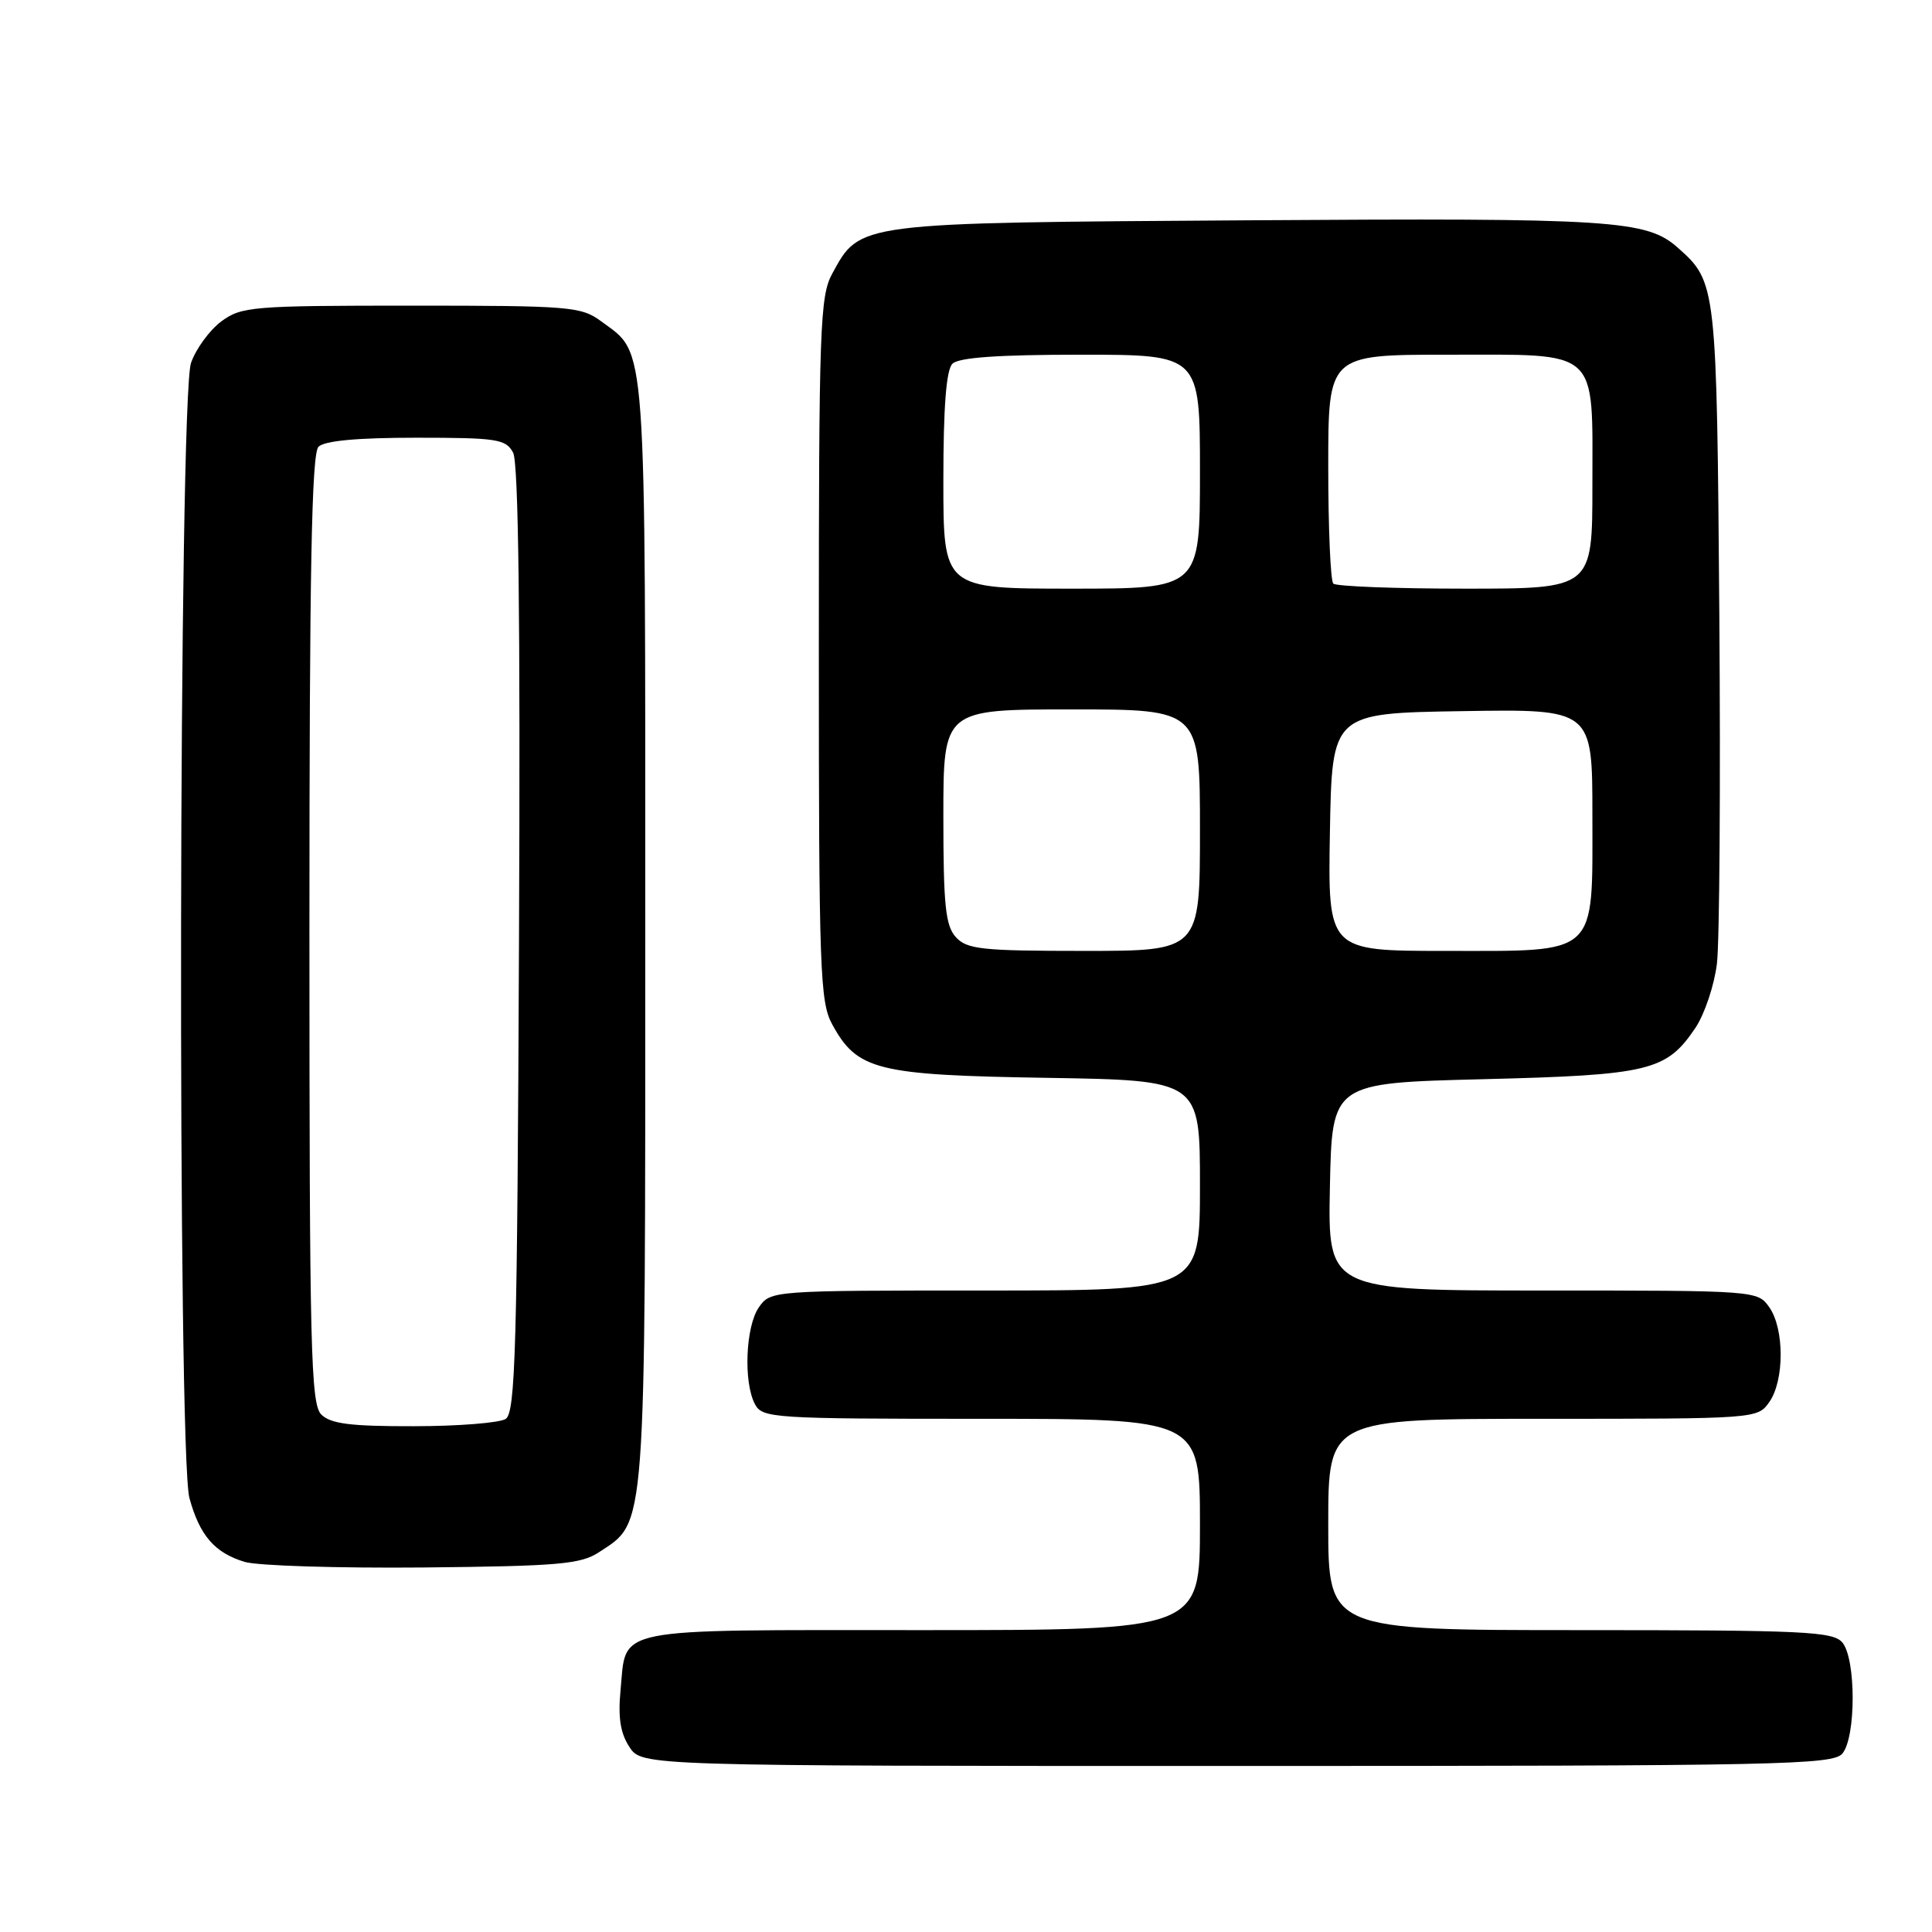 <?xml version="1.0" encoding="UTF-8" standalone="no"?>
<!DOCTYPE svg PUBLIC "-//W3C//DTD SVG 1.1//EN" "http://www.w3.org/Graphics/SVG/1.1/DTD/svg11.dtd" >
<svg xmlns="http://www.w3.org/2000/svg" xmlns:xlink="http://www.w3.org/1999/xlink" version="1.1" viewBox="0 0 256 256">
 <g >
 <path fill="currentColor"
d=" M 244.13 232.35 C 245.94 230.16 245.94 219.84 244.13 217.65 C 242.90 216.18 239.21 216.00 209.38 216.00 C 176.00 216.00 176.00 216.00 176.00 202.00 C 176.00 188.00 176.00 188.00 204.44 188.00 C 232.70 188.00 232.90 187.99 234.44 185.78 C 236.45 182.92 236.45 176.08 234.44 173.22 C 232.90 171.01 232.70 171.00 204.42 171.00 C 175.94 171.00 175.94 171.00 176.22 157.25 C 176.50 143.50 176.50 143.50 196.50 143.00 C 218.59 142.45 220.80 141.91 224.65 136.20 C 225.87 134.38 227.15 130.56 227.50 127.70 C 227.85 124.84 227.99 104.05 227.82 81.50 C 227.48 37.70 227.44 37.38 222.35 32.85 C 218.20 29.15 213.85 28.87 165.50 29.19 C 113.29 29.53 114.00 29.44 110.27 36.27 C 108.65 39.23 108.50 43.43 108.50 86.00 C 108.50 128.57 108.65 132.77 110.27 135.73 C 113.59 141.82 116.18 142.46 138.75 142.82 C 159.00 143.15 159.00 143.15 159.00 157.07 C 159.00 171.00 159.00 171.00 130.56 171.00 C 102.30 171.00 102.10 171.01 100.56 173.22 C 98.79 175.75 98.49 183.17 100.04 186.07 C 101.02 187.91 102.42 188.00 130.04 188.00 C 159.00 188.00 159.00 188.00 159.00 202.00 C 159.00 216.00 159.00 216.00 122.12 216.00 C 80.52 216.00 83.04 215.49 82.22 224.02 C 81.88 227.57 82.21 229.68 83.40 231.48 C 85.05 234.00 85.05 234.00 163.90 234.00 C 236.03 234.00 242.87 233.86 244.13 232.35 Z  M 79.38 205.67 C 85.67 201.54 85.50 203.88 85.50 123.50 C 85.50 43.69 85.74 47.08 79.68 42.59 C 77.01 40.62 75.61 40.50 54.50 40.50 C 33.38 40.50 31.99 40.62 29.32 42.59 C 27.77 43.75 25.96 46.22 25.31 48.09 C 23.68 52.73 23.50 192.61 25.10 198.50 C 26.46 203.47 28.45 205.76 32.42 206.96 C 34.11 207.47 44.75 207.80 56.05 207.70 C 74.06 207.52 76.94 207.27 79.38 205.67 Z  M 126.65 124.17 C 125.28 122.65 125.00 119.95 125.00 108.17 C 125.00 94.00 125.00 94.00 142.00 94.00 C 159.00 94.00 159.00 94.00 159.00 110.00 C 159.00 126.00 159.00 126.00 143.65 126.00 C 130.06 126.00 128.12 125.79 126.65 124.17 Z  M 176.22 110.25 C 176.50 94.50 176.50 94.50 193.75 94.23 C 211.00 93.95 211.00 93.95 211.00 107.98 C 211.00 126.87 211.94 126.00 191.47 126.00 C 175.95 126.00 175.95 126.00 176.22 110.25 Z  M 125.00 63.70 C 125.00 53.91 125.38 49.02 126.20 48.20 C 127.03 47.37 132.24 47.00 143.20 47.00 C 159.00 47.00 159.00 47.00 159.00 62.50 C 159.00 78.00 159.00 78.00 142.00 78.00 C 125.00 78.00 125.00 78.00 125.00 63.70 Z  M 176.67 77.33 C 176.30 76.97 176.00 69.99 176.00 61.83 C 176.00 47.00 176.00 47.00 191.85 47.00 C 212.12 47.00 211.00 45.98 211.00 64.33 C 211.00 78.00 211.00 78.00 194.17 78.00 C 184.91 78.00 177.03 77.70 176.67 77.33 Z  M 42.57 187.43 C 41.18 186.03 41.00 178.82 41.00 123.13 C 41.00 75.67 41.29 60.11 42.20 59.20 C 43.00 58.40 47.35 58.00 55.16 58.00 C 65.86 58.00 67.03 58.18 67.99 59.98 C 68.71 61.32 68.96 81.96 68.77 124.51 C 68.54 178.83 68.30 187.20 67.00 188.02 C 66.17 188.54 60.69 188.98 54.82 188.98 C 46.43 189.00 43.81 188.66 42.57 187.43 Z "/>
</g>
</svg>